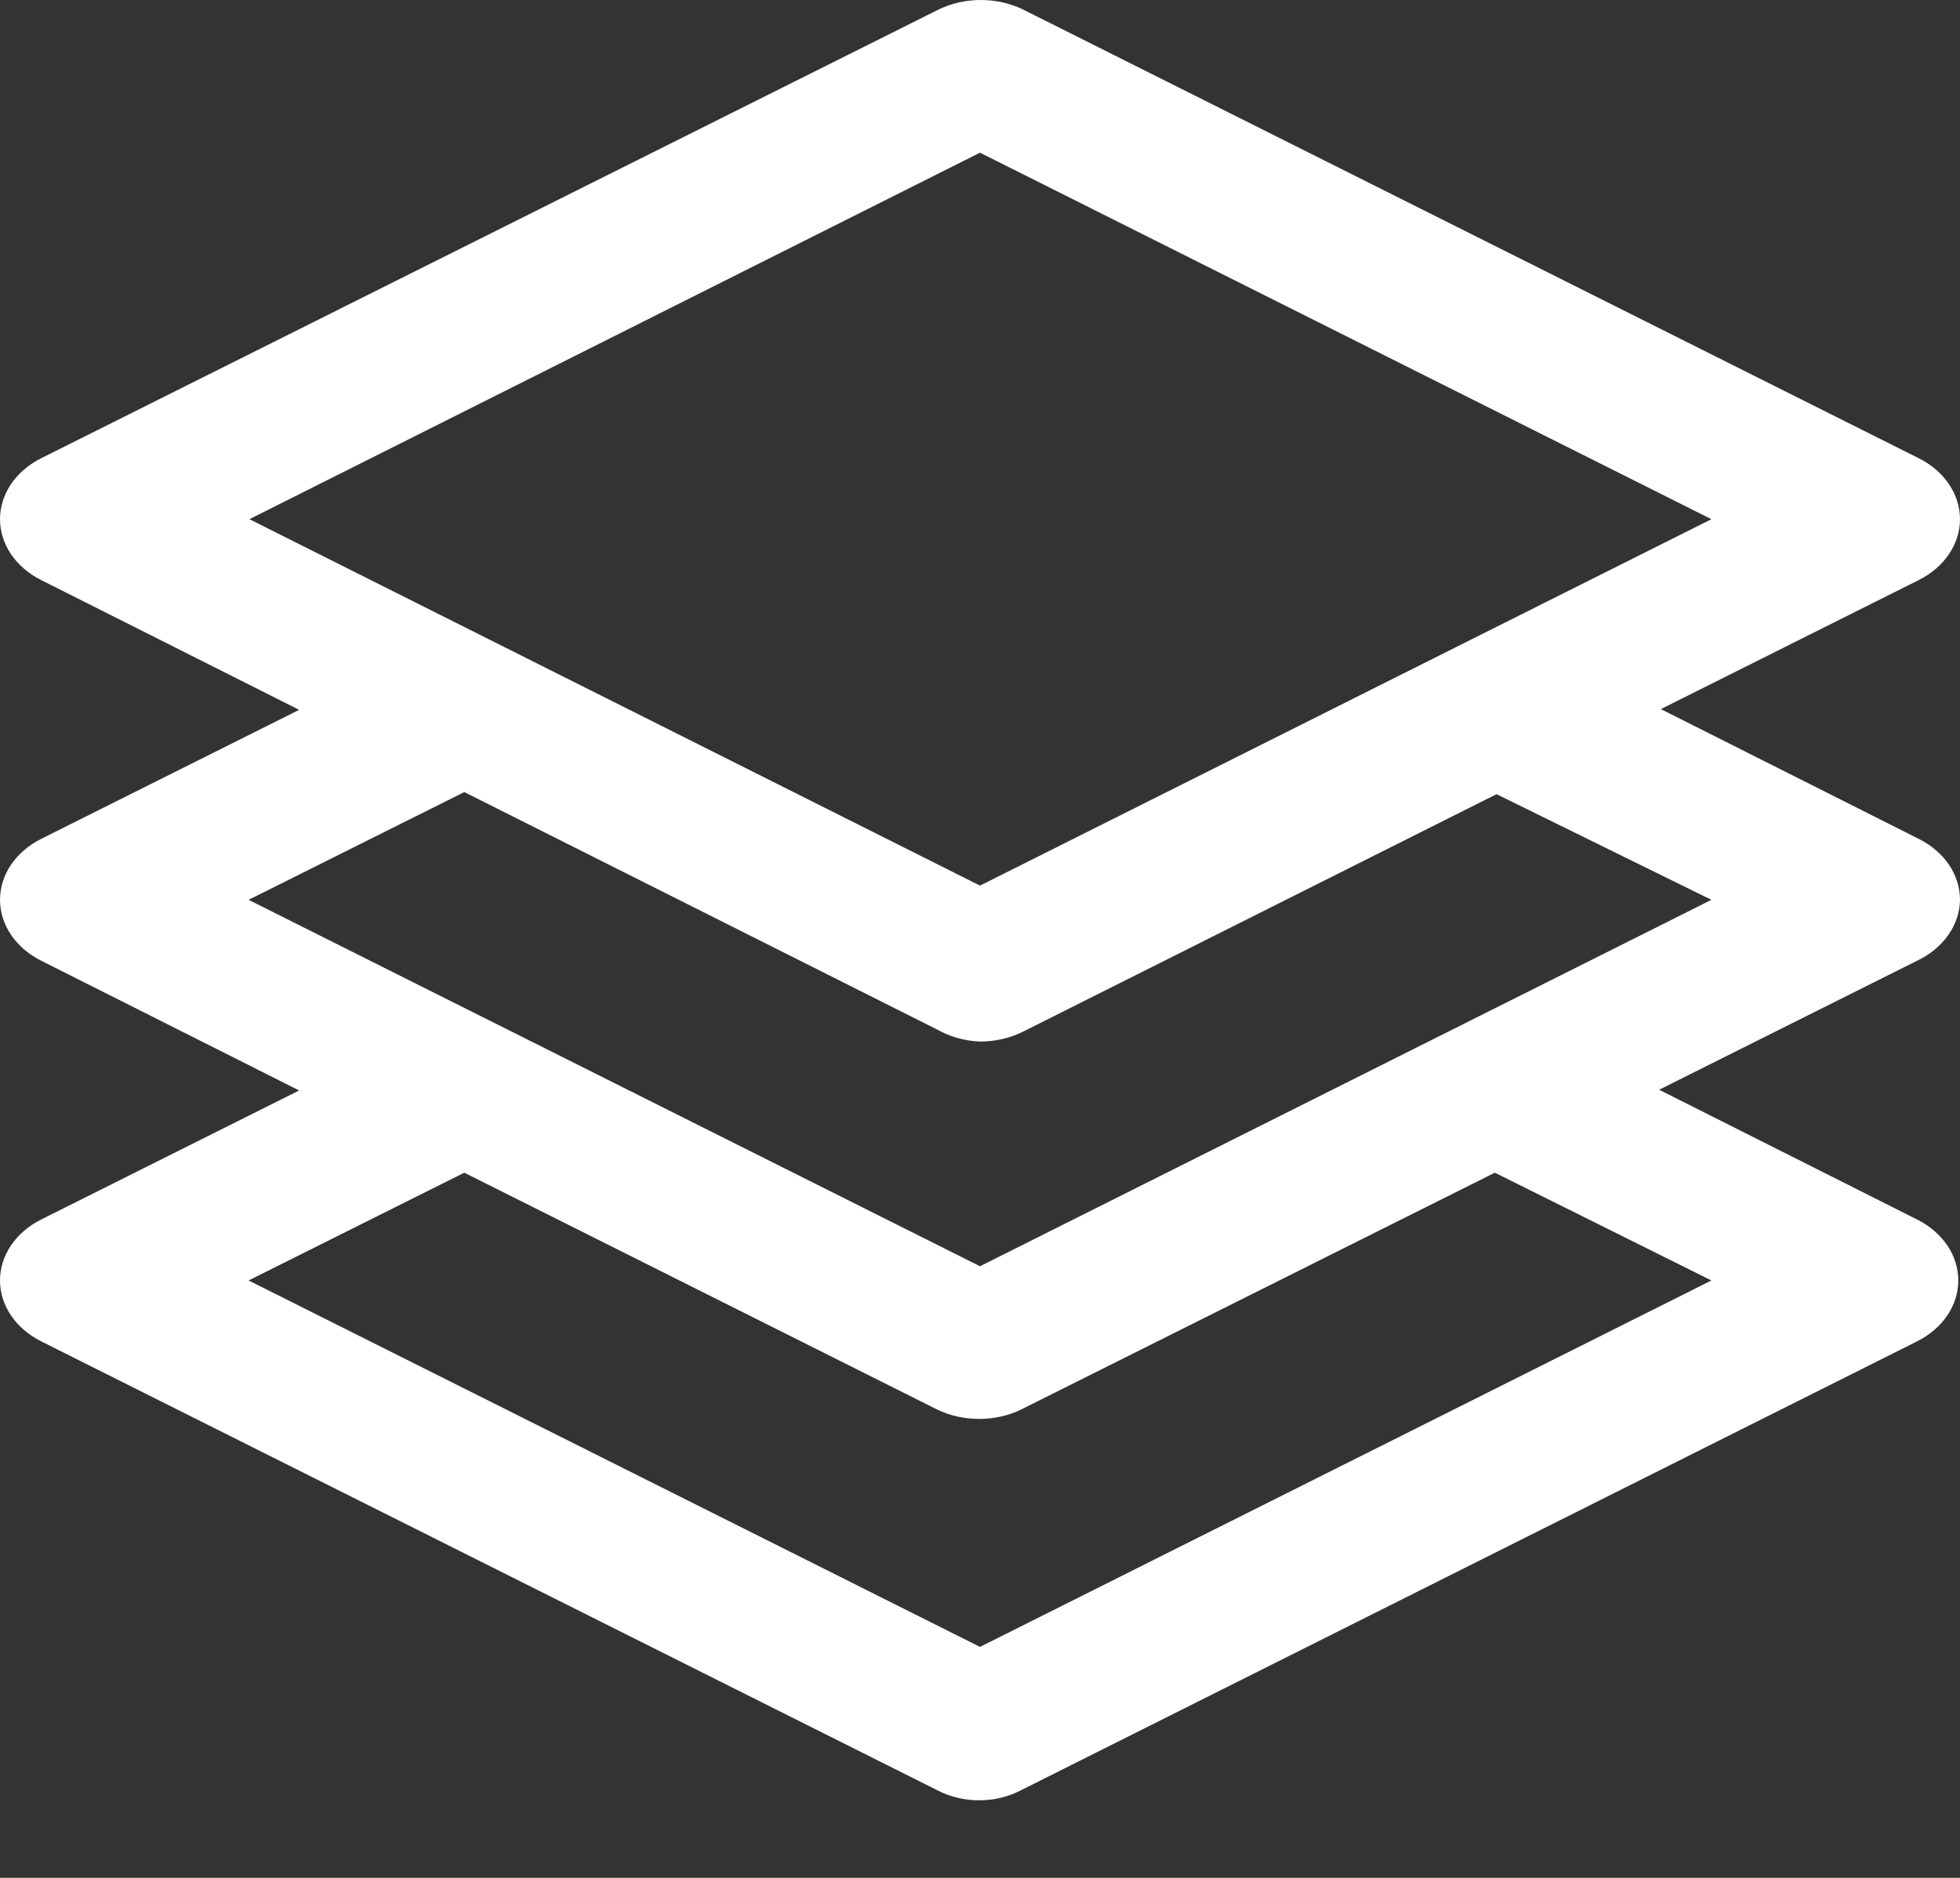 <svg width="24" height="23" viewBox="0 0 24 23" fill="none" xmlns="http://www.w3.org/2000/svg">
<rect x="0" y="0" width="24" height="23" fill="#333333" stroke="none"/>
<path d="M24 11.021C24 10.87 23.953 10.722 23.865 10.591C23.776 10.46 23.648 10.351 23.494 10.274L20.337 8.685L23.494 7.105C23.648 7.028 23.776 6.919 23.864 6.788C23.953 6.657 24 6.509 24 6.359C24 6.208 23.953 6.06 23.864 5.929C23.776 5.798 23.648 5.689 23.494 5.612L12.526 0.116C12.369 0.04 12.191 0 12.01 0C11.829 0 11.651 0.04 11.494 0.116L0.505 5.612C0.351 5.689 0.224 5.798 0.135 5.929C0.047 6.06 0 6.208 0 6.359C0 6.509 0.047 6.657 0.135 6.788C0.224 6.919 0.351 7.028 0.505 7.105L3.663 8.694L0.505 10.274C0.351 10.351 0.224 10.46 0.135 10.591C0.047 10.722 0 10.87 0 11.021C0 11.171 0.047 11.319 0.135 11.45C0.224 11.581 0.351 11.69 0.505 11.767L3.663 13.356L0.505 14.936C0.351 15.013 0.224 15.122 0.135 15.253C0.047 15.384 0 15.532 0 15.683C0 15.833 0.047 15.982 0.135 16.112C0.224 16.243 0.351 16.352 0.505 16.429L11.474 21.925C11.628 22.007 11.807 22.05 11.989 22.05C12.172 22.05 12.351 22.007 12.505 21.925L23.474 16.429C23.628 16.352 23.755 16.243 23.844 16.112C23.933 15.982 23.979 15.833 23.979 15.683C23.979 15.532 23.933 15.384 23.844 15.253C23.755 15.122 23.628 15.013 23.474 14.936L20.316 13.347L23.474 11.767C23.632 11.693 23.763 11.584 23.856 11.453C23.948 11.322 23.998 11.173 24 11.021ZM12 1.87L20.956 6.359L12 10.847L3.054 6.359L12 1.87ZM20.956 15.683L12 20.171L3.044 15.683L5.685 14.363L11.474 17.263C11.63 17.339 11.808 17.379 11.989 17.379C12.171 17.379 12.349 17.339 12.505 17.263L18.304 14.363L20.956 15.683ZM12 15.509L3.044 11.021L5.685 9.701L11.474 12.609C11.63 12.698 11.812 12.749 12 12.757C12.185 12.757 12.367 12.715 12.526 12.636L18.325 9.727L20.956 11.021L12 15.509Z" fill="white"/>
</svg>
